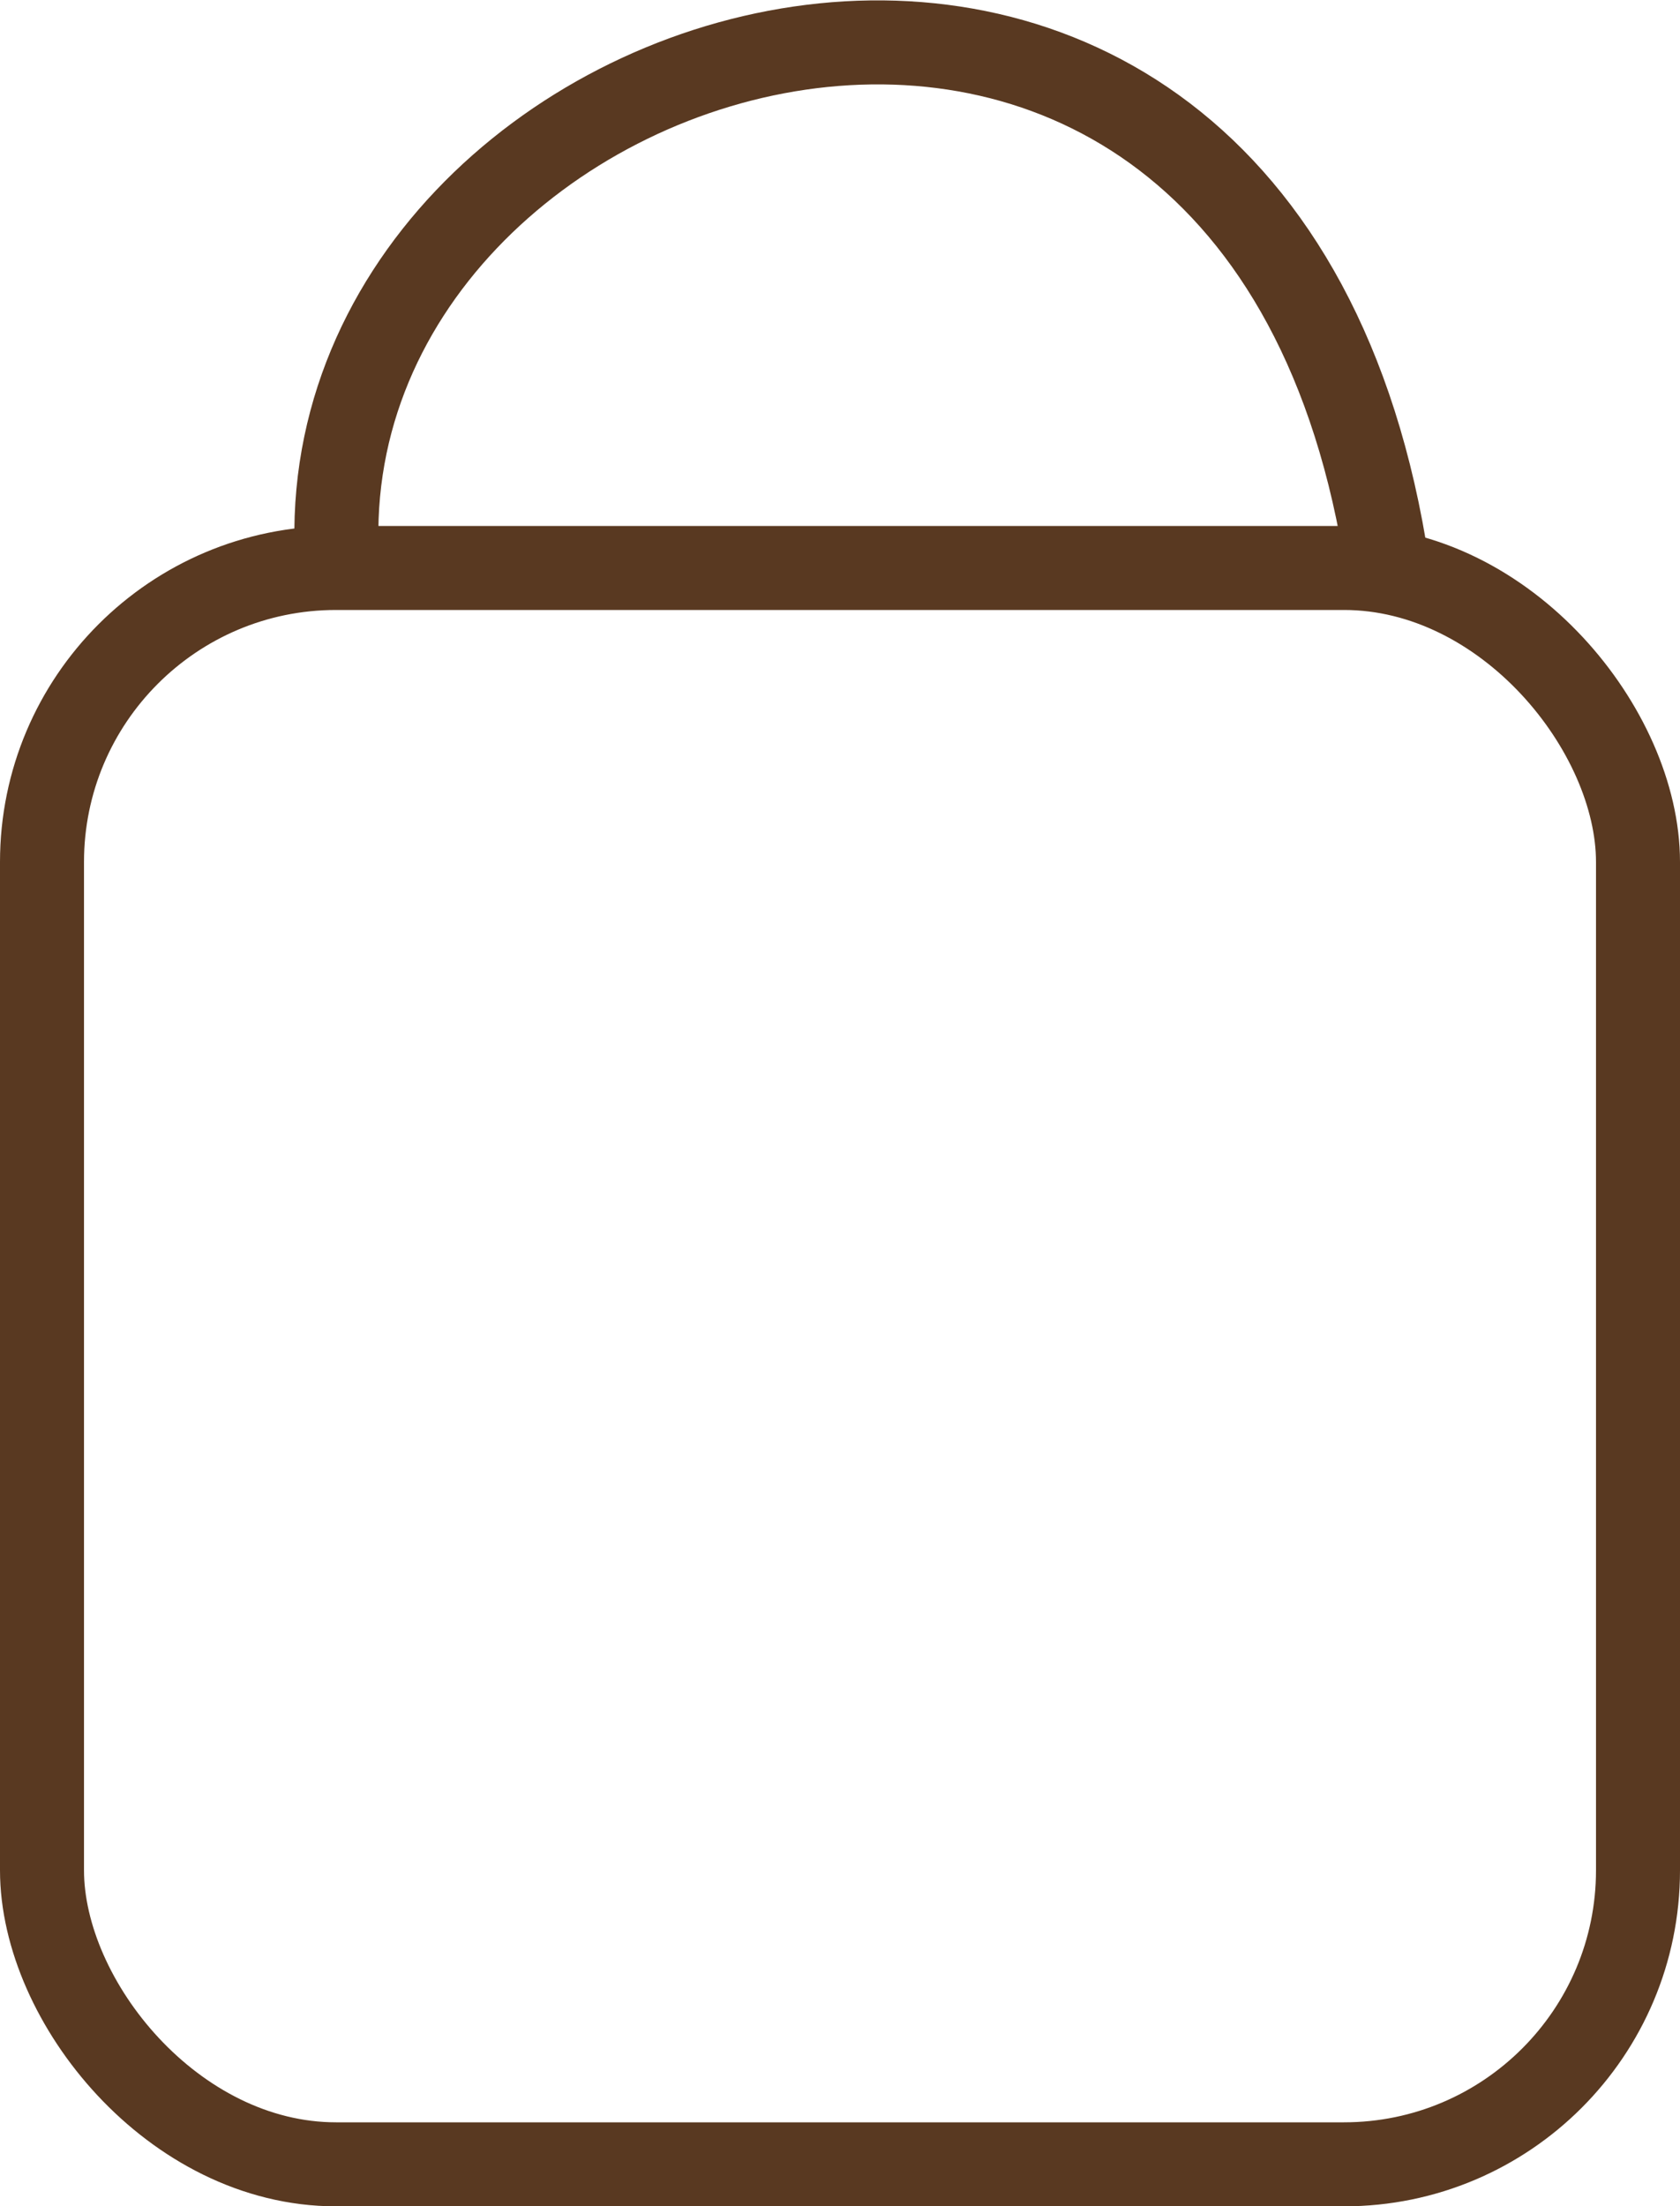<?xml version="1.0" encoding="UTF-8"?><svg id="Layer_2" xmlns="http://www.w3.org/2000/svg" width="20" height="26.26" viewBox="0 0 20 26.26"><defs><style>.cls-1{fill:none;stroke:#593921;}</style></defs><g id="Layer_1-2"><rect class="cls-1" x=".5" y="6.76" width="19" height="19" rx="3.5" ry="3.5"/><path class="cls-1" d="m4.02,6.76c-.5-6.5,11-10,12.5,0"/></g></svg>